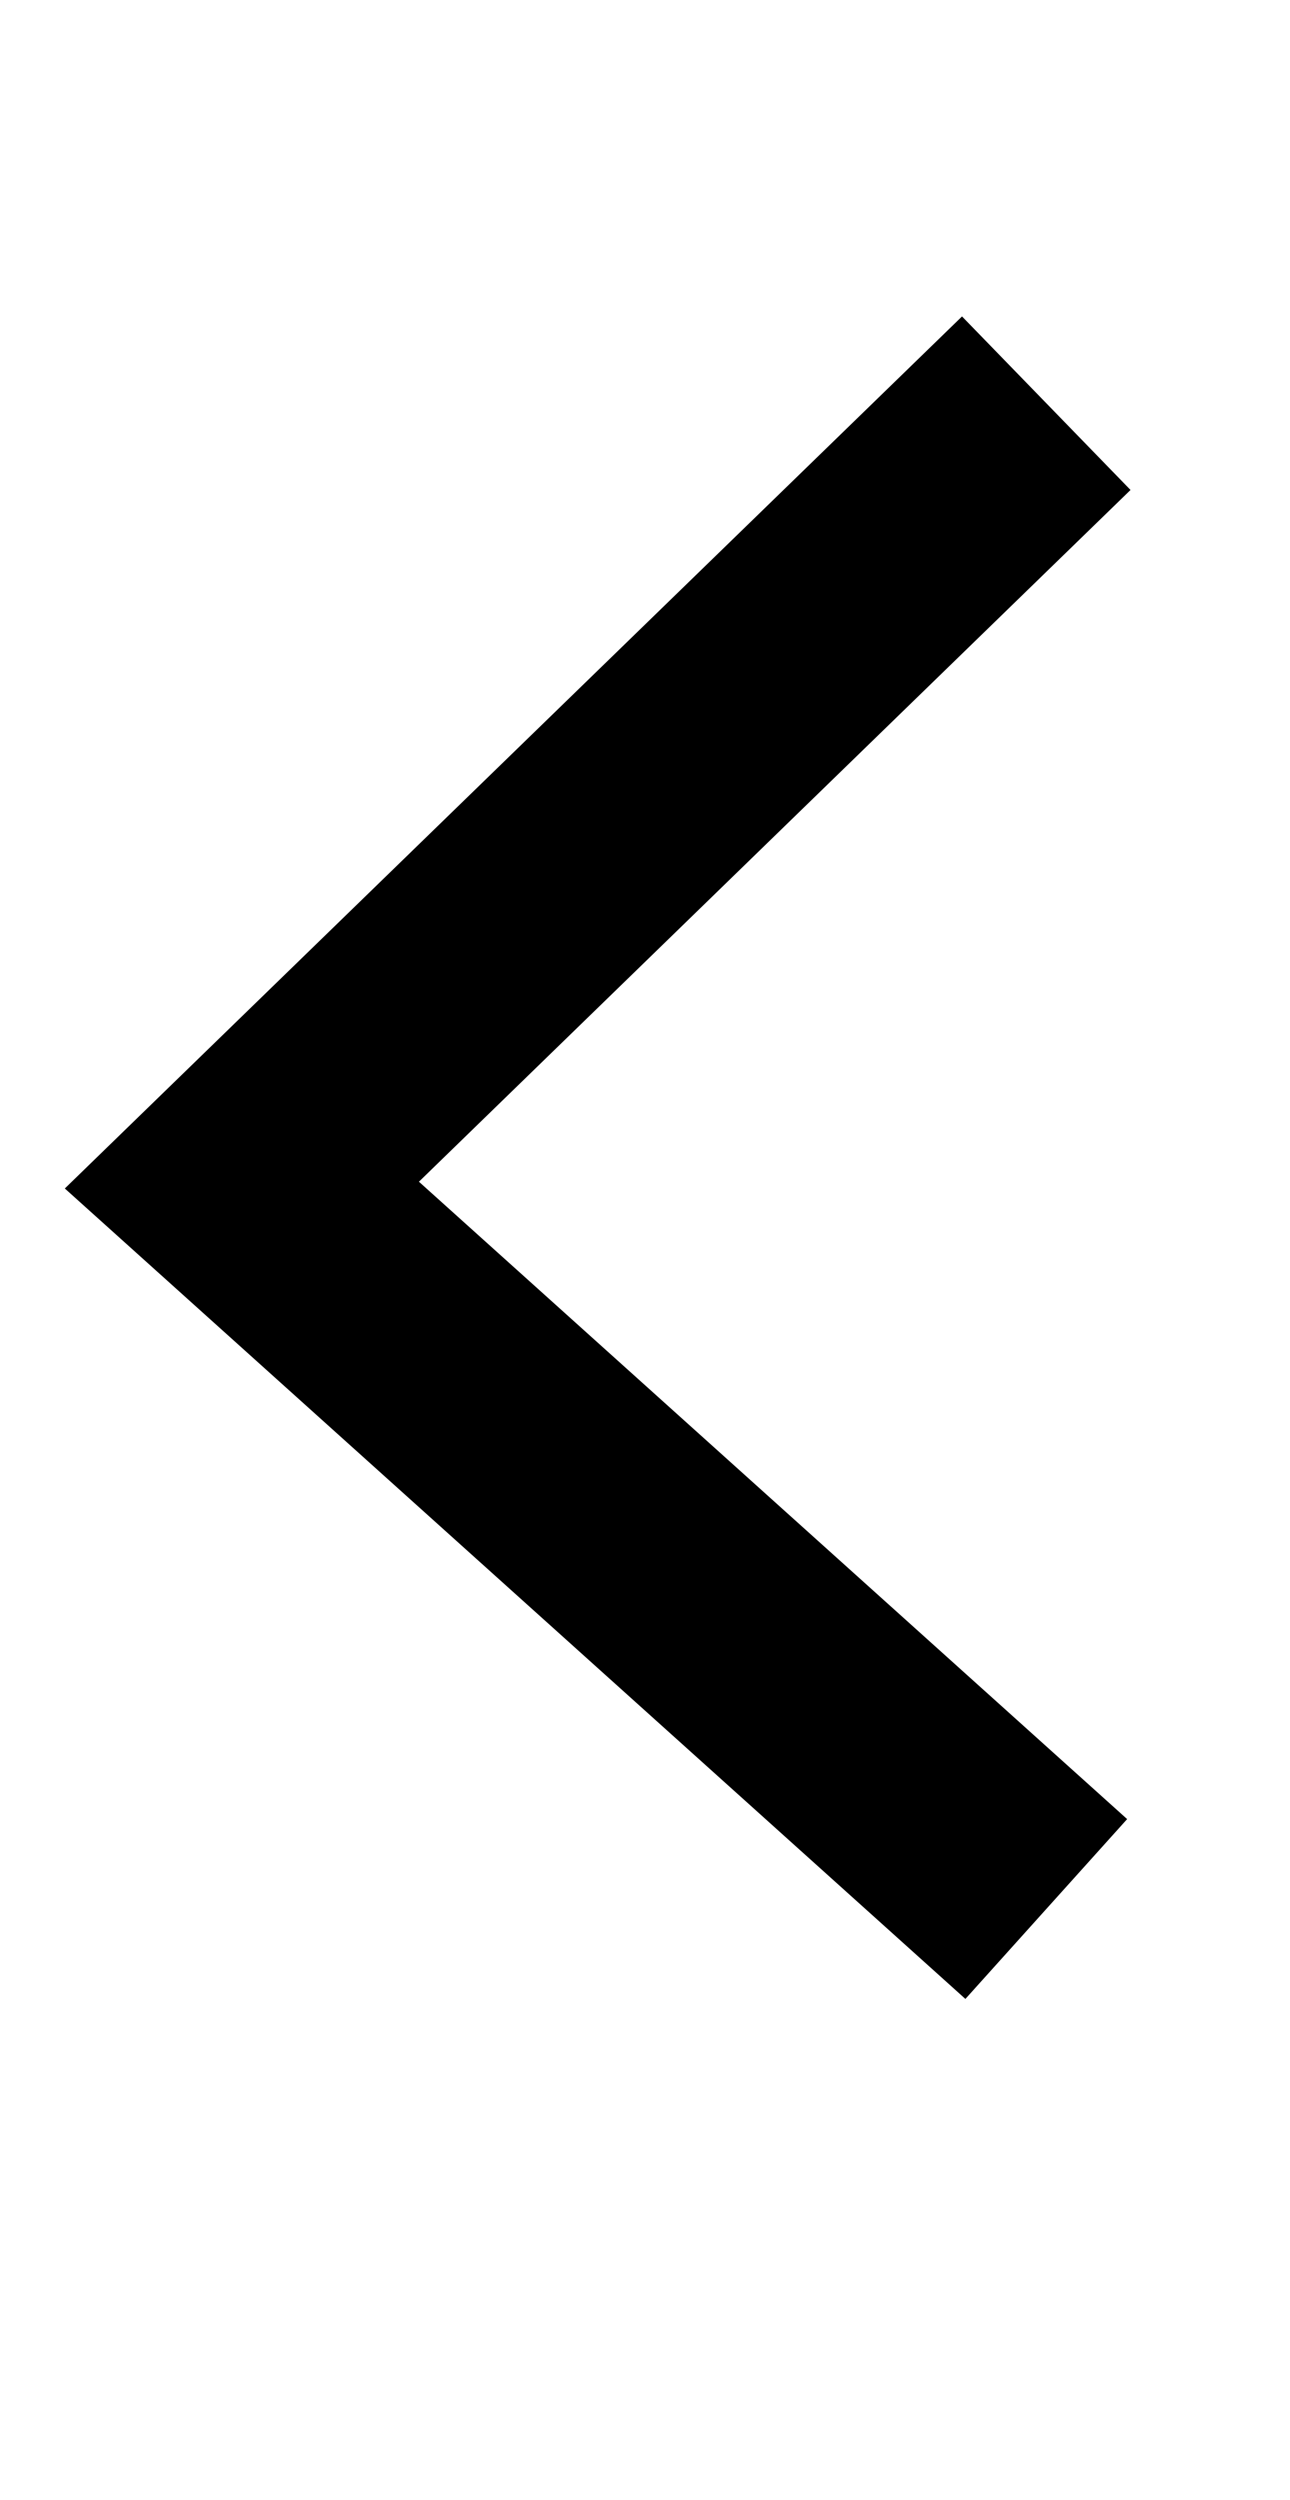 <svg width="16" height="31" viewBox="0 0 16 31" fill="none" xmlns="http://www.w3.org/2000/svg">
<path fill-rule="evenodd" clip-rule="evenodd" d="M11.932 3.924L14.022 6.076L5.196 14.654L13.98 22.558L11.974 24.788L0.804 14.738L11.932 3.924Z" fill="black"/>
</svg>

